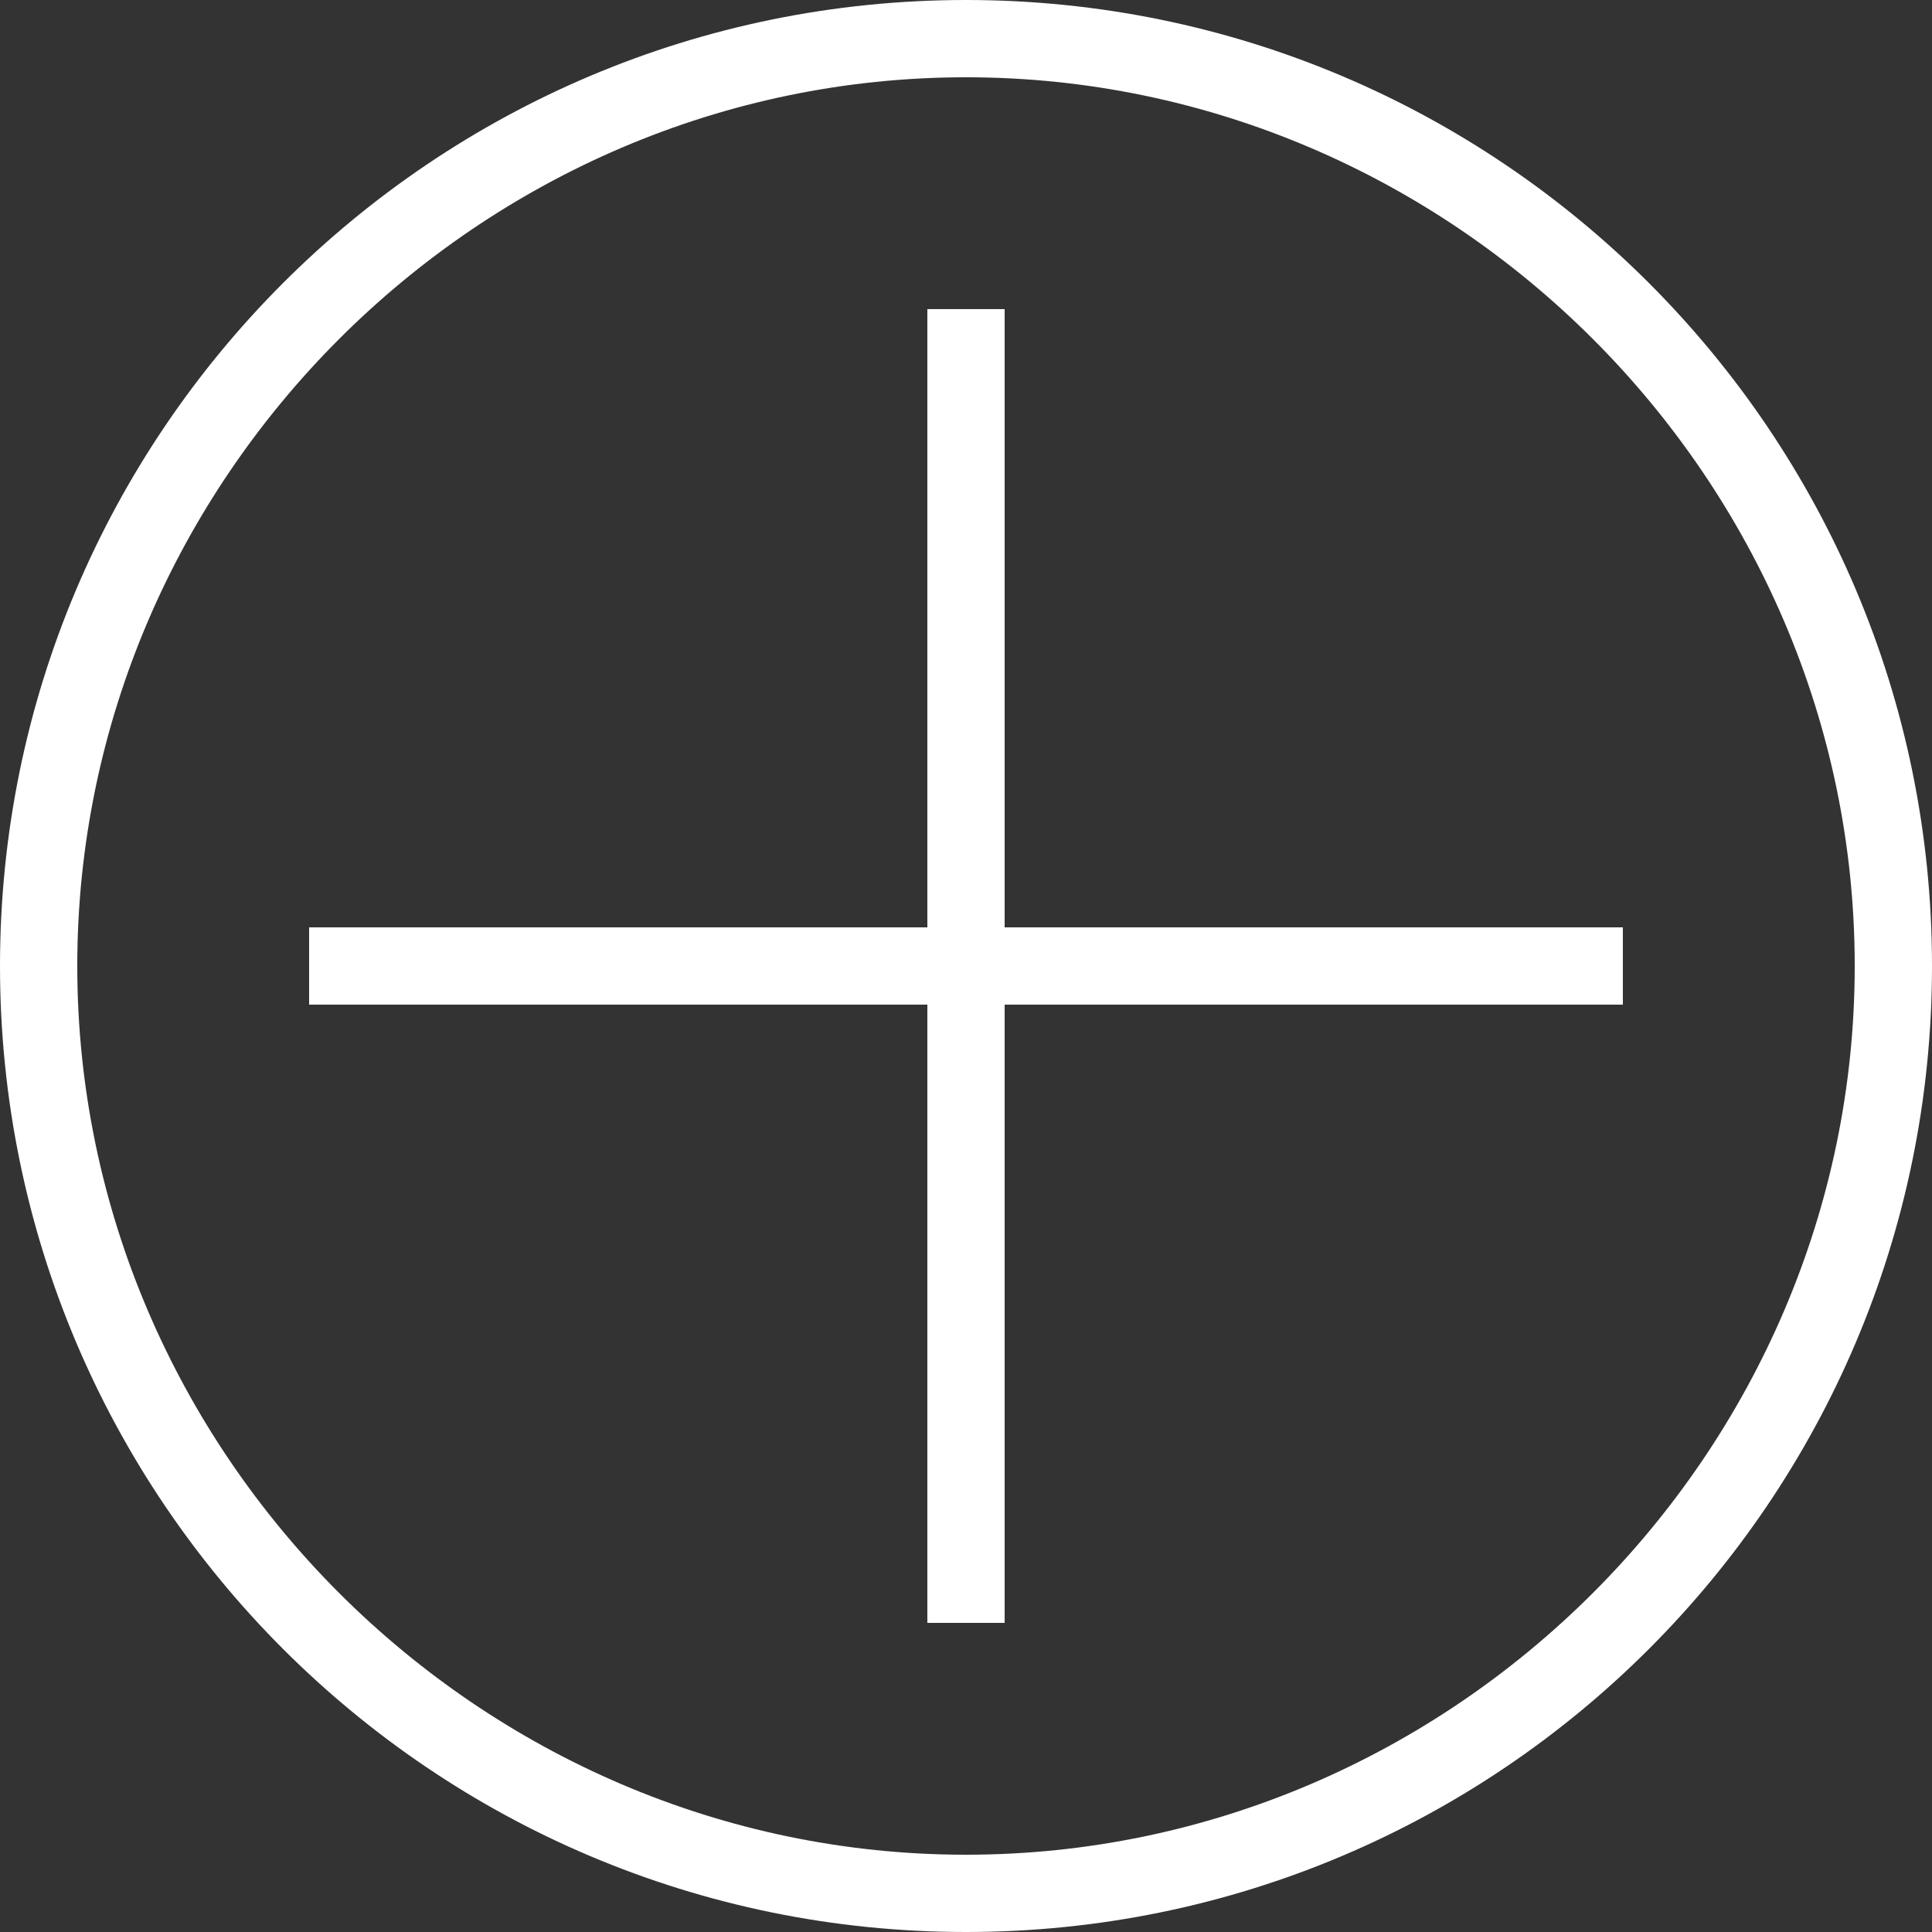 <svg xmlns="http://www.w3.org/2000/svg" xmlns:xlink="http://www.w3.org/1999/xlink" version="1.1" x="0px" y="0px" width="25px" height="25px" viewBox="0 0 25 25" xml:space="preserve" class="style0"><rect x="0" y="0" width="25" height="25" fill="#333333" stroke="none"/><style type="text/css">.style0{enable-background:	new 0 0 25 25;}</style><style type="text/css">.st0{fill:#FFFFFF;}.st1{fill:#1F1F1F;}.st2{fill:#2ECC71;}.st3{fill-rule:evenodd;clip-rule:evenodd;fill:#1F1F1F;}.st4{fill-rule:evenodd;clip-rule:evenodd;fill:#FFFFFF;}</style><g><g><g><path class="st0" d="M12.5 1C18.8 1 24 6.2 24 12.5S18.8 24 12.5 24C6.2 24 1 18.8 1 12.5S6.2 1 12.5 1 M12.5 0 C5.6 0 0 5.6 0 12.5S5.6 25 12.5 25C19.4 25 25 19.4 25 12.5S19.4 0 12.5 0L12.5 0z"/></g></g><g><g><rect x="4" y="12" class="st0" width="17" height="1"/></g></g><g><g><rect x="4" y="12" class="st0" width="17" height="1"/></g></g><g><g><rect x="12" y="4" class="st0" width="1" height="17"/></g></g></g></svg>